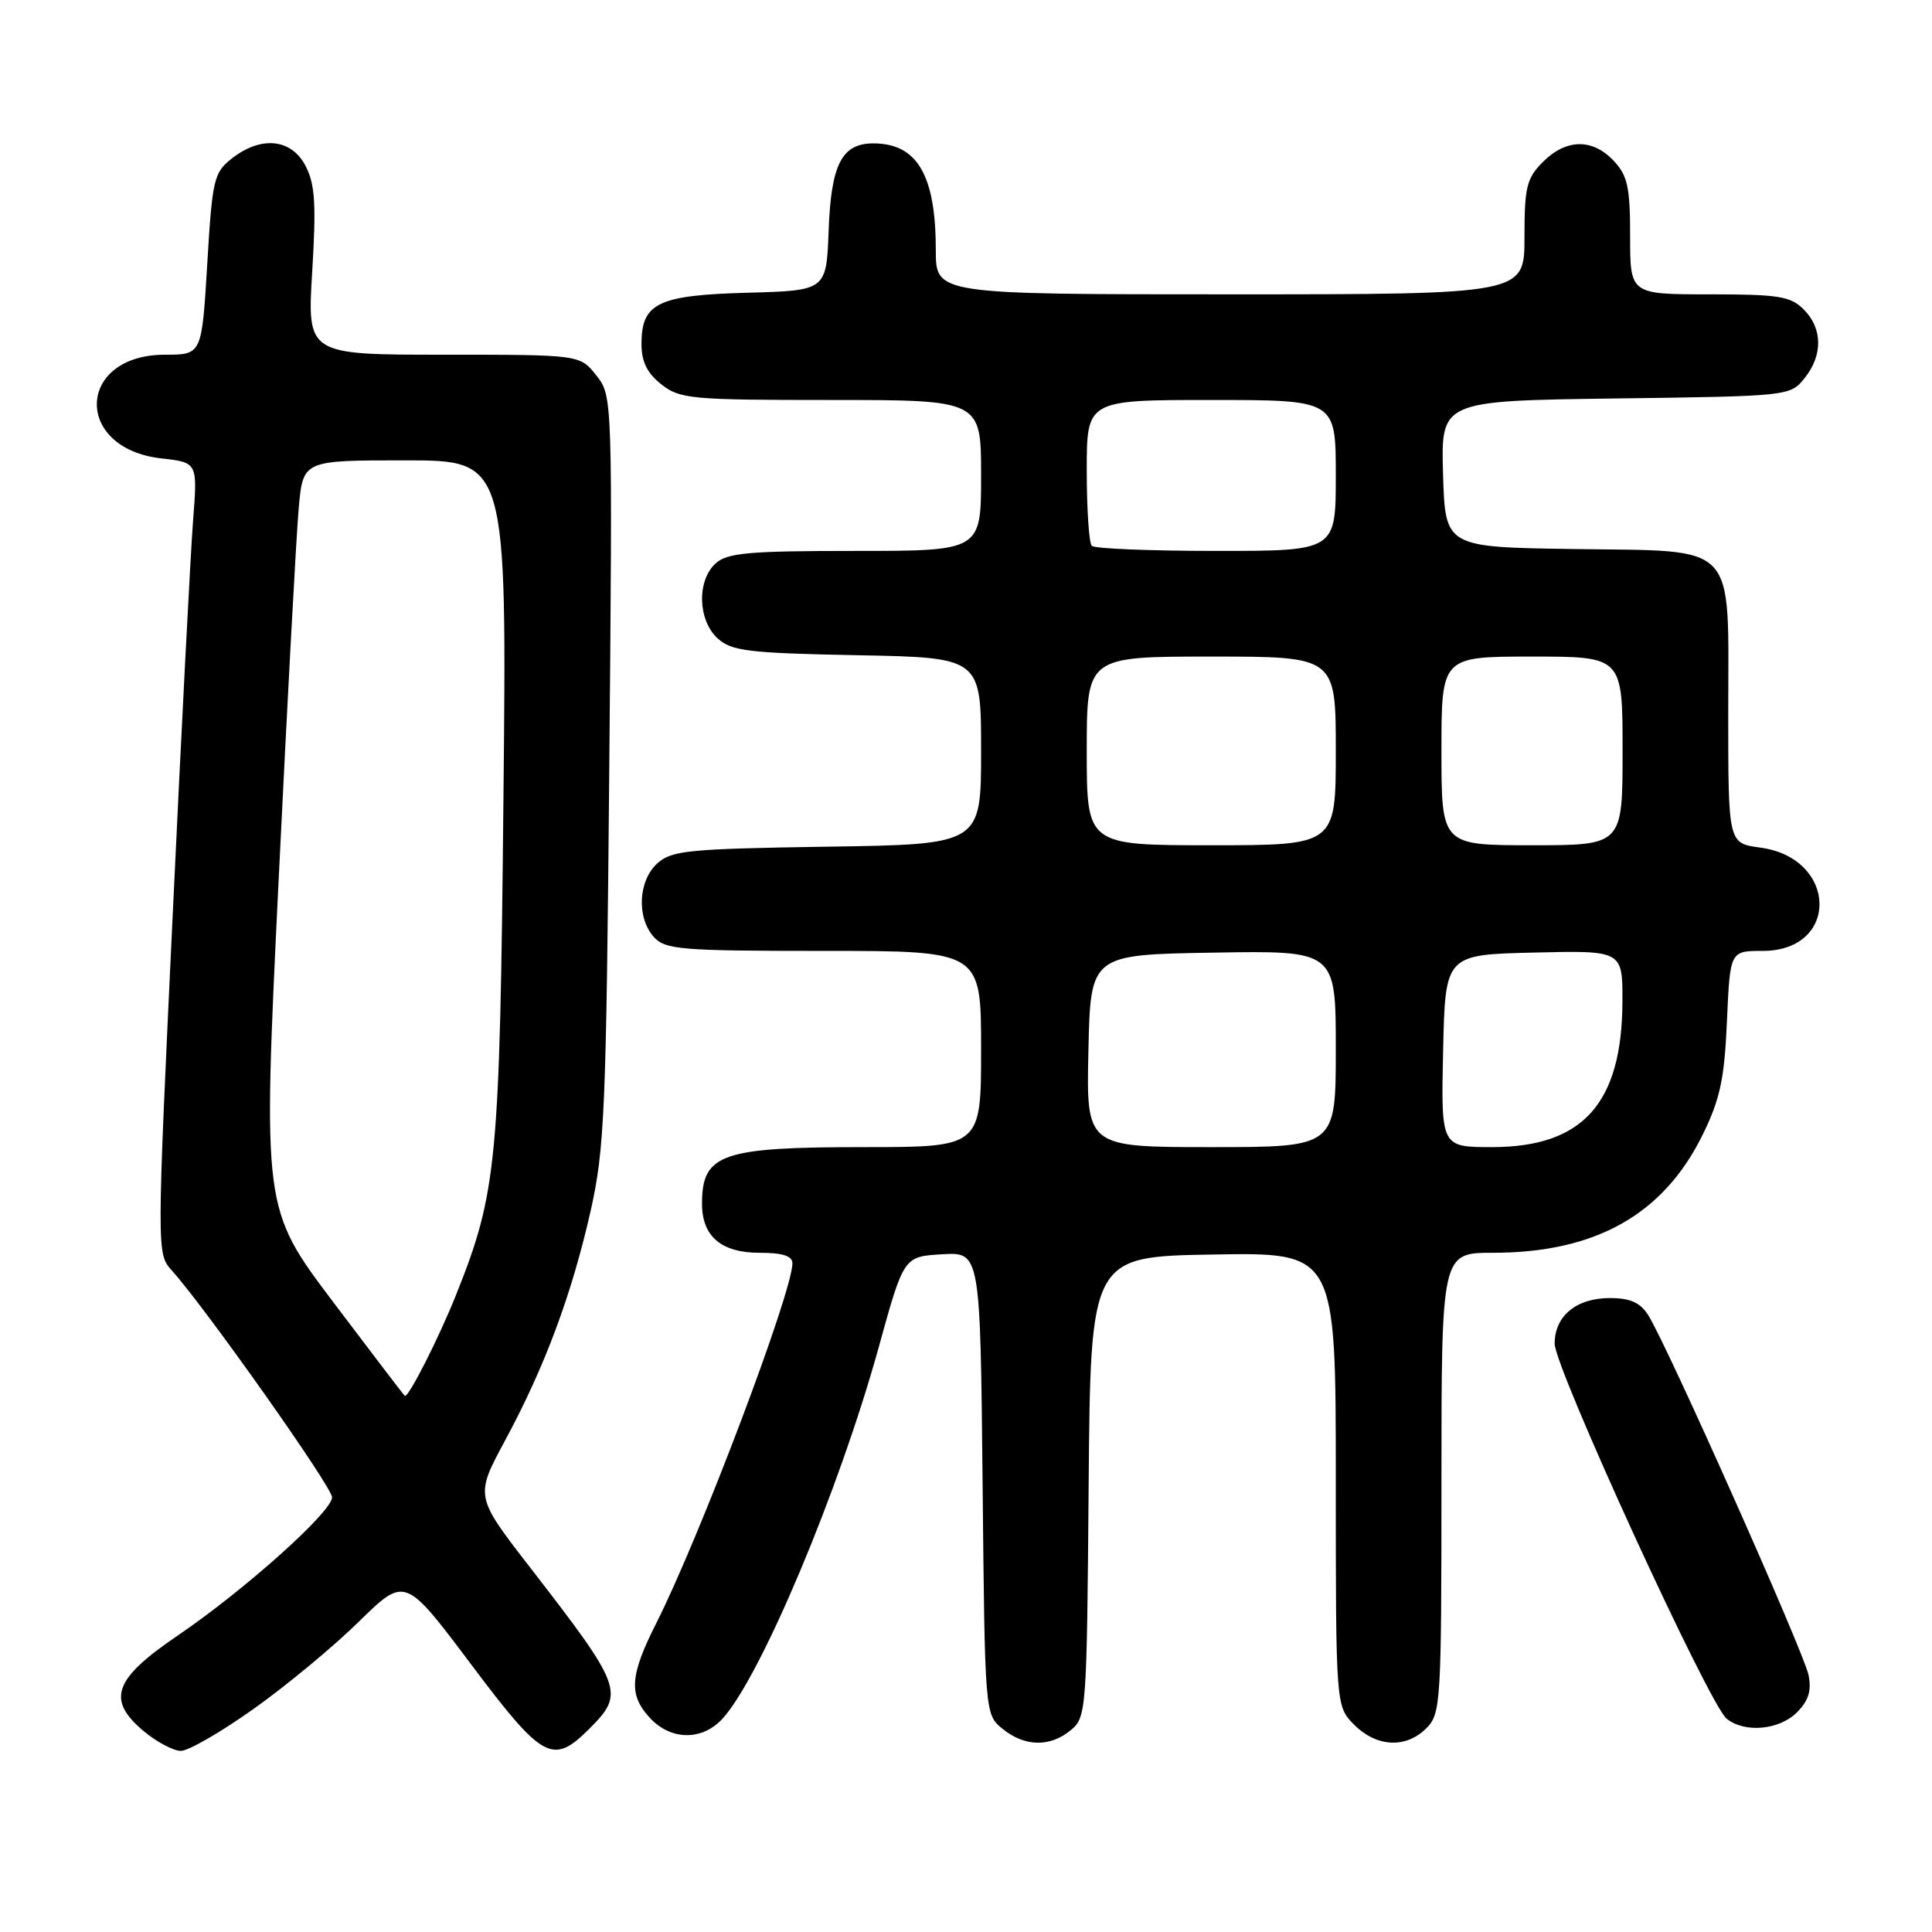 <?xml version="1.0" encoding="UTF-8" standalone="no"?>
<!DOCTYPE svg PUBLIC "-//W3C//DTD SVG 1.1//EN" "http://www.w3.org/Graphics/SVG/1.1/DTD/svg11.dtd" >
<svg xmlns="http://www.w3.org/2000/svg" xmlns:xlink="http://www.w3.org/1999/xlink" version="1.1" viewBox="0 0 256 256">
 <g >
 <path fill="currentColor"
d=" M 33.64 226.41 C 37.97 223.34 44.24 218.14 47.58 214.85 C 53.67 208.89 53.67 208.89 62.35 220.44 C 71.94 233.21 73.23 233.92 78.08 229.08 C 82.82 224.34 82.54 223.59 70.22 207.67 C 62.94 198.27 62.94 198.27 66.92 190.88 C 72.17 181.16 75.76 171.53 78.25 160.50 C 80.11 152.28 80.33 147.21 80.73 101.99 C 81.17 52.49 81.17 52.49 79.01 49.74 C 76.85 47.00 76.85 47.00 58.78 47.00 C 40.70 47.00 40.70 47.00 41.37 35.99 C 41.91 27.05 41.75 24.41 40.49 21.99 C 38.62 18.37 34.59 17.96 30.72 21.00 C 28.33 22.88 28.13 23.75 27.46 35.00 C 26.74 47.00 26.74 47.00 21.87 47.00 C 10.13 47.00 9.68 59.42 21.38 60.74 C 26.18 61.28 26.18 61.28 25.59 68.89 C 25.26 73.08 24.04 96.66 22.88 121.31 C 20.77 165.95 20.77 166.12 22.74 168.31 C 27.19 173.25 44.00 197.03 44.00 198.40 C 44.00 200.32 32.39 210.71 23.50 216.75 C 15.06 222.49 14.09 225.22 19.02 229.37 C 20.74 230.81 22.97 232.00 23.97 232.00 C 24.97 232.00 29.32 229.49 33.64 226.41 Z  M 141.89 229.25 C 143.95 227.55 144.01 226.68 144.25 197.00 C 144.50 166.50 144.50 166.50 160.75 166.23 C 177.00 165.95 177.00 165.95 177.00 196.02 C 177.00 226.09 177.00 226.09 179.45 228.55 C 182.43 231.52 186.30 231.70 189.00 229.00 C 190.91 227.09 191.00 225.67 191.00 196.50 C 191.00 166.00 191.00 166.00 197.82 166.00 C 211.45 166.00 220.45 160.92 225.65 150.28 C 227.92 145.64 228.50 142.92 228.83 135.31 C 229.24 126.00 229.24 126.00 233.56 126.00 C 243.80 126.00 243.51 113.68 233.24 112.31 C 229.00 111.74 229.00 111.74 229.00 94.48 C 229.00 71.47 230.52 73.08 208.50 72.75 C 191.50 72.50 191.50 72.50 191.21 62.80 C 190.93 53.11 190.93 53.11 214.05 52.80 C 236.98 52.50 237.20 52.48 239.09 50.14 C 241.56 47.09 241.52 43.52 239.00 41.00 C 237.25 39.25 235.67 39.00 226.50 39.00 C 216.00 39.00 216.00 39.00 216.00 31.31 C 216.00 24.80 215.67 23.28 213.83 21.31 C 211.01 18.32 207.54 18.37 204.45 21.45 C 202.28 23.63 202.00 24.78 202.00 31.45 C 202.00 39.00 202.00 39.00 163.00 39.00 C 124.00 39.00 124.00 39.00 124.00 33.15 C 124.00 23.20 121.54 19.00 115.72 19.00 C 111.55 19.00 110.12 21.77 109.80 30.53 C 109.50 38.50 109.50 38.50 99.04 38.79 C 87.16 39.11 85.00 40.16 85.00 45.58 C 85.00 47.93 85.75 49.44 87.63 50.93 C 90.10 52.87 91.55 53.00 110.13 53.00 C 130.00 53.00 130.00 53.00 130.00 63.00 C 130.00 73.00 130.00 73.00 113.33 73.00 C 99.22 73.00 96.38 73.25 94.83 74.65 C 92.31 76.93 92.46 82.20 95.10 84.60 C 96.95 86.27 99.15 86.54 113.60 86.82 C 130.00 87.13 130.00 87.13 130.00 99.51 C 130.00 111.89 130.00 111.89 109.60 112.19 C 91.20 112.47 89.00 112.69 87.10 114.40 C 84.56 116.71 84.33 121.61 86.65 124.17 C 88.16 125.83 90.23 126.00 109.15 126.00 C 130.00 126.00 130.00 126.00 130.00 139.00 C 130.00 152.00 130.00 152.00 114.43 152.00 C 95.63 152.00 93.05 152.89 93.02 159.42 C 92.99 163.80 95.54 166.00 100.65 166.00 C 103.70 166.00 105.00 166.42 105.00 167.39 C 105.00 171.22 92.75 203.61 86.96 215.08 C 83.43 222.07 83.27 224.60 86.17 227.69 C 88.94 230.63 93.05 230.66 95.72 227.75 C 100.79 222.23 111.18 197.53 116.44 178.50 C 119.75 166.50 119.75 166.50 124.82 166.20 C 129.89 165.90 129.89 165.90 130.20 196.54 C 130.50 227.18 130.50 227.18 132.86 229.09 C 135.80 231.47 139.14 231.53 141.89 229.25 Z  M 238.10 226.90 C 239.64 225.36 240.06 224.03 239.64 221.95 C 239.04 218.95 220.84 178.09 218.39 174.25 C 217.33 172.59 216.00 172.00 213.31 172.00 C 208.87 172.00 206.00 174.37 206.00 178.04 C 206.00 181.25 226.49 225.93 228.80 227.75 C 231.22 229.66 235.76 229.24 238.10 226.90 Z  M 44.16 172.54 C 34.81 160.14 34.81 160.14 36.91 116.82 C 38.07 92.99 39.27 70.69 39.59 67.25 C 40.16 61.00 40.16 61.00 53.66 61.00 C 67.16 61.00 67.16 61.00 66.71 105.75 C 66.23 154.15 65.86 158.01 60.42 171.60 C 58.15 177.28 54.19 185.09 53.65 184.97 C 53.57 184.95 49.30 179.35 44.16 172.54 Z  M 144.22 139.25 C 144.50 126.50 144.50 126.50 160.75 126.23 C 177.00 125.95 177.00 125.95 177.00 138.98 C 177.00 152.00 177.00 152.00 160.47 152.00 C 143.94 152.00 143.94 152.00 144.22 139.25 Z  M 191.22 139.25 C 191.50 126.50 191.50 126.50 203.25 126.22 C 215.00 125.94 215.00 125.94 214.98 132.72 C 214.93 146.20 209.75 151.99 197.72 152.00 C 190.94 152.00 190.94 152.00 191.22 139.25 Z  M 144.00 99.50 C 144.00 87.00 144.00 87.00 160.50 87.00 C 177.00 87.00 177.00 87.00 177.00 99.50 C 177.00 112.00 177.00 112.00 160.50 112.00 C 144.00 112.00 144.00 112.00 144.00 99.50 Z  M 191.00 99.50 C 191.00 87.00 191.00 87.00 203.00 87.00 C 215.00 87.00 215.00 87.00 215.00 99.50 C 215.00 112.00 215.00 112.00 203.00 112.00 C 191.00 112.00 191.00 112.00 191.00 99.50 Z  M 144.67 72.33 C 144.30 71.97 144.00 67.47 144.00 62.33 C 144.00 53.00 144.00 53.00 160.50 53.00 C 177.00 53.00 177.00 53.00 177.00 63.00 C 177.00 73.00 177.00 73.00 161.17 73.00 C 152.46 73.00 145.03 72.70 144.67 72.33 Z "/>
</g>
</svg>